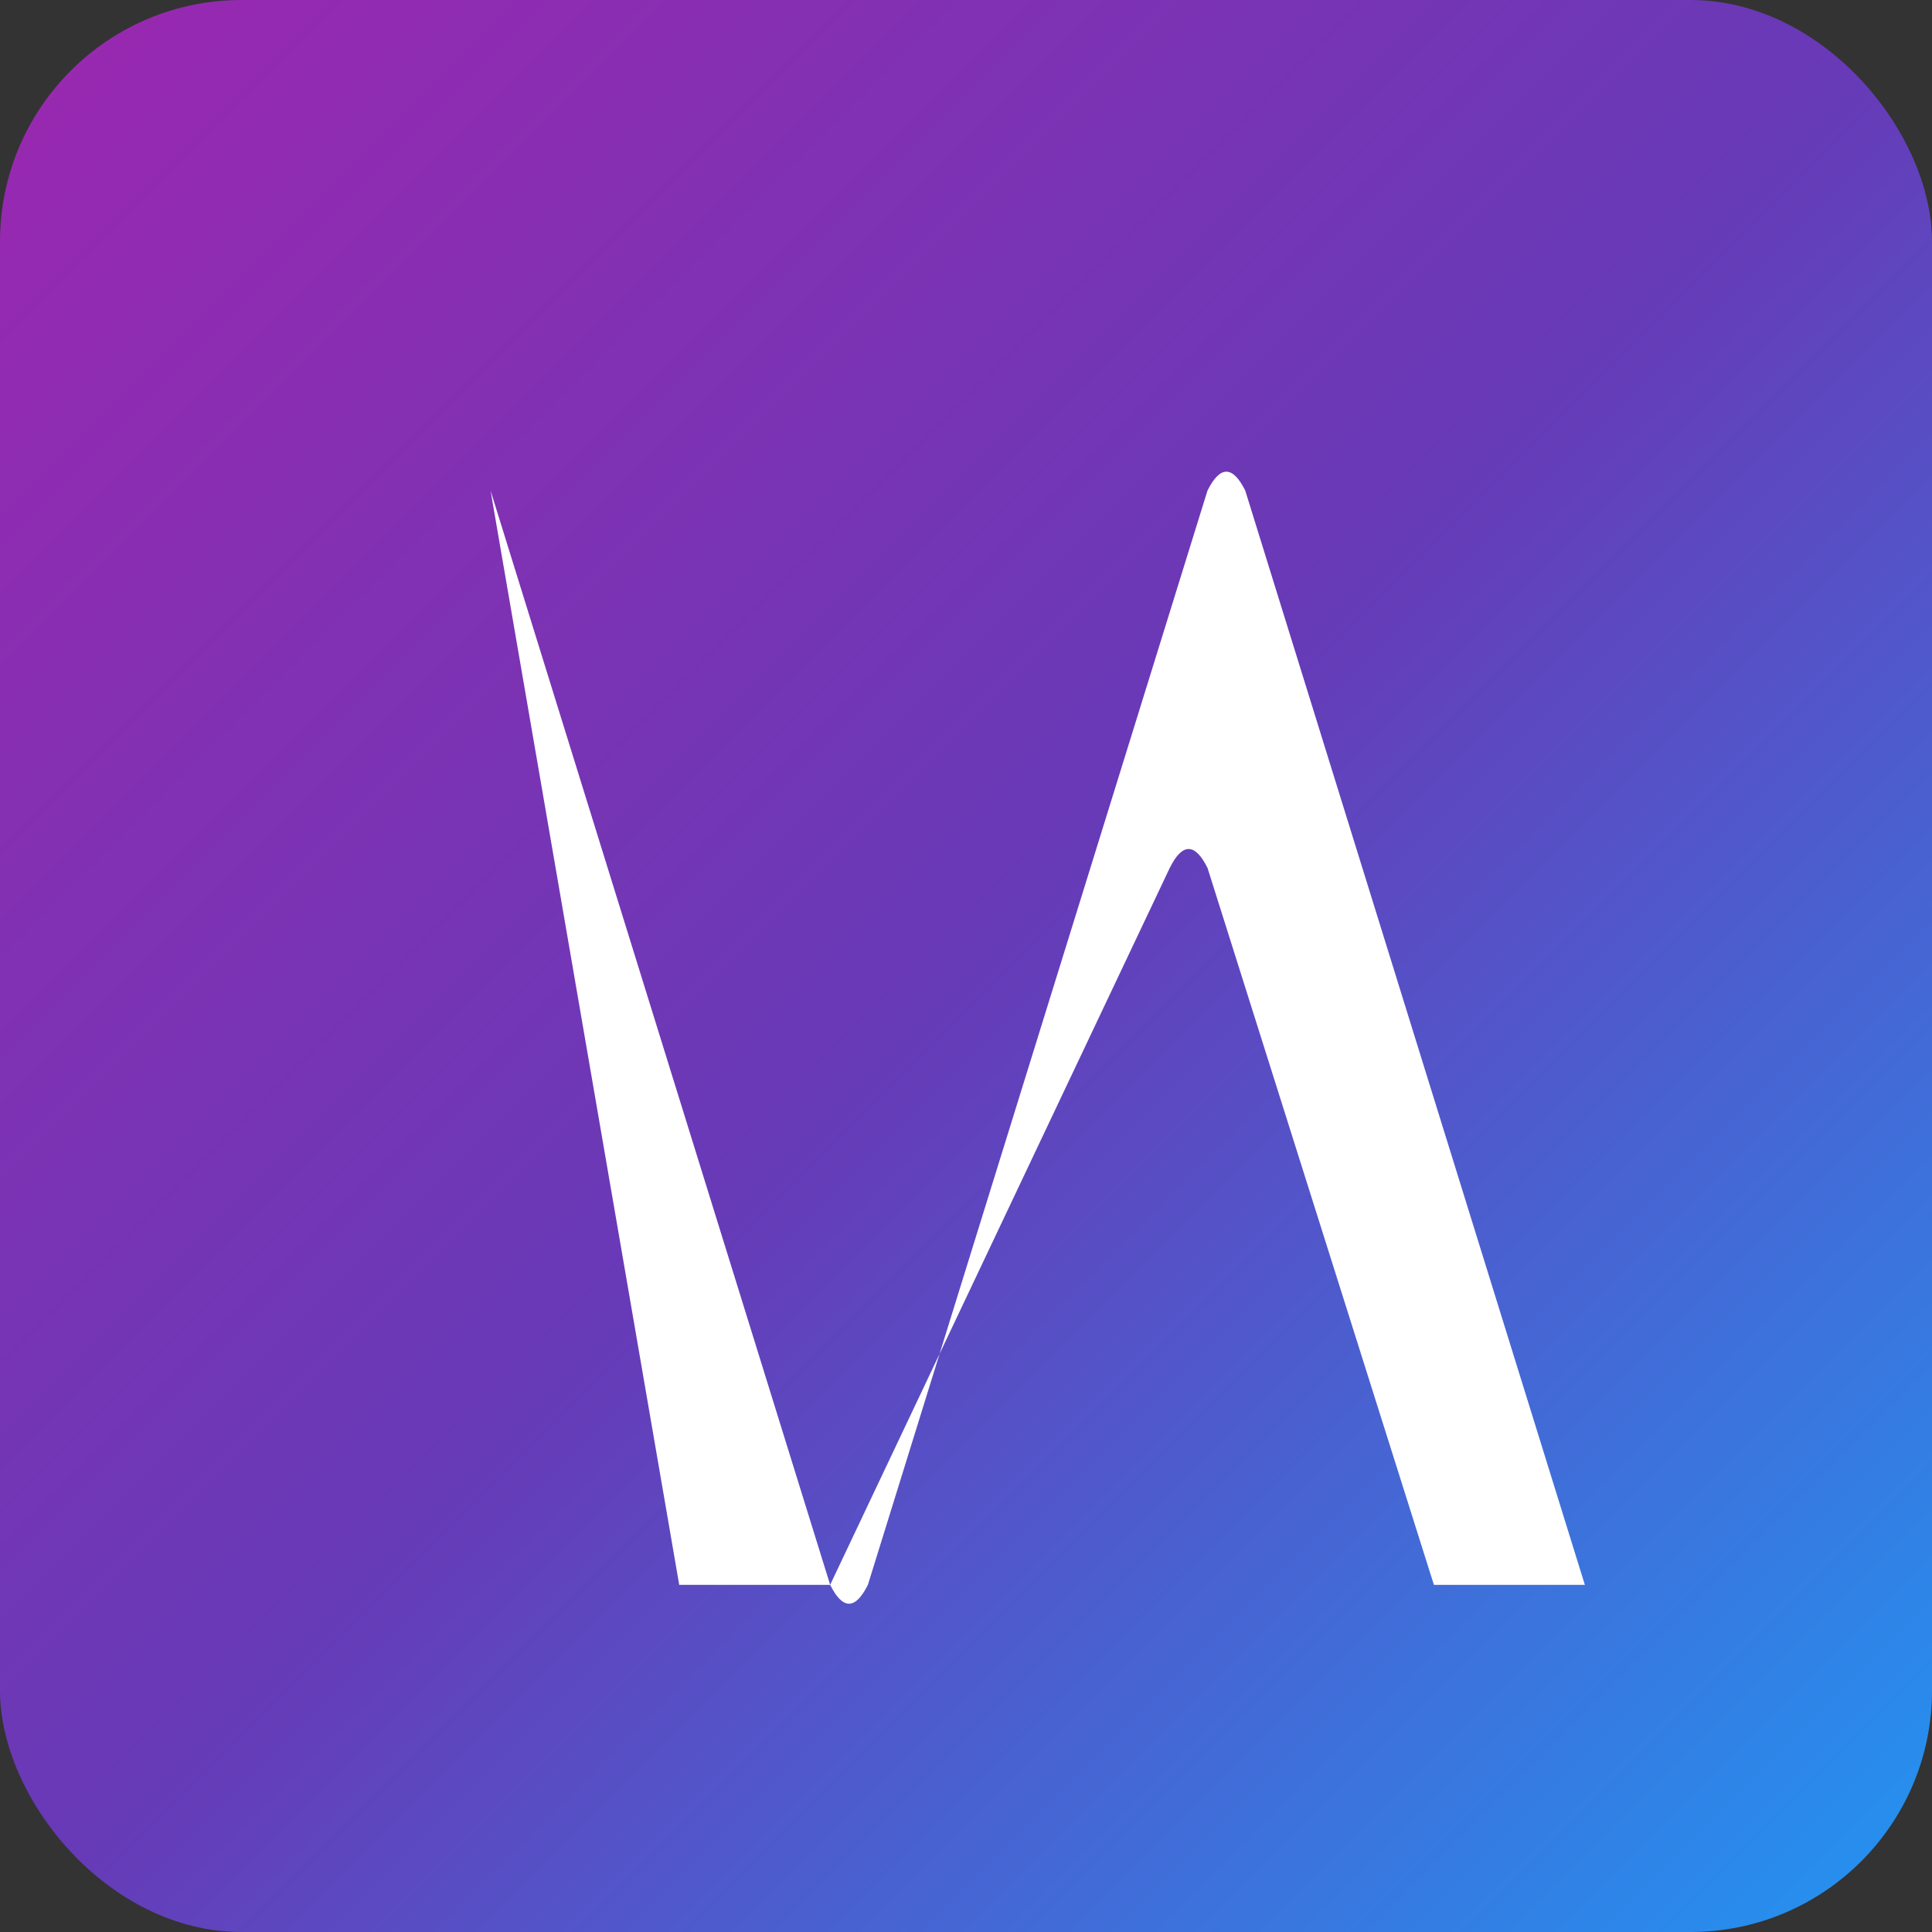 <?xml version="1.0" encoding="UTF-8" standalone="no"?>
<svg width="512" height="512" viewBox="0 0 512 512" xmlns="http://www.w3.org/2000/svg">
    <rect x="0" y="0" width="512" height="512" fill="#333333" stroke="none"/>
    <defs>
        <linearGradient id="icon-bg-gradient" x1="0%" y1="0%" x2="100%" y2="100%">
            <stop offset="0%" stop-color="#9c27b0" />
            <stop offset="50%" stop-color="#673ab7" />
            <stop offset="100%" stop-color="#2196f3" />
        </linearGradient>
    </defs>
    
    <!-- 背景（角丸の正方形） -->
    <rect x="0" y="0" width="512" height="512" rx="64" fill="url(#icon-bg-gradient)"/>
    
    <!-- ロゴ（白色） - 斜めに伸びる2本のライン -->
    <path d="M 130 130
             L 220 420
             Q 225 430 230 420
             L 320 130
             Q 325 120 330 130
             L 420 420
             L 380 420
             L 320 230
             Q 315 220 310 230
             L 220 420
             L 180 420
             Z"
          fill="#ffffff"/>
</svg> 